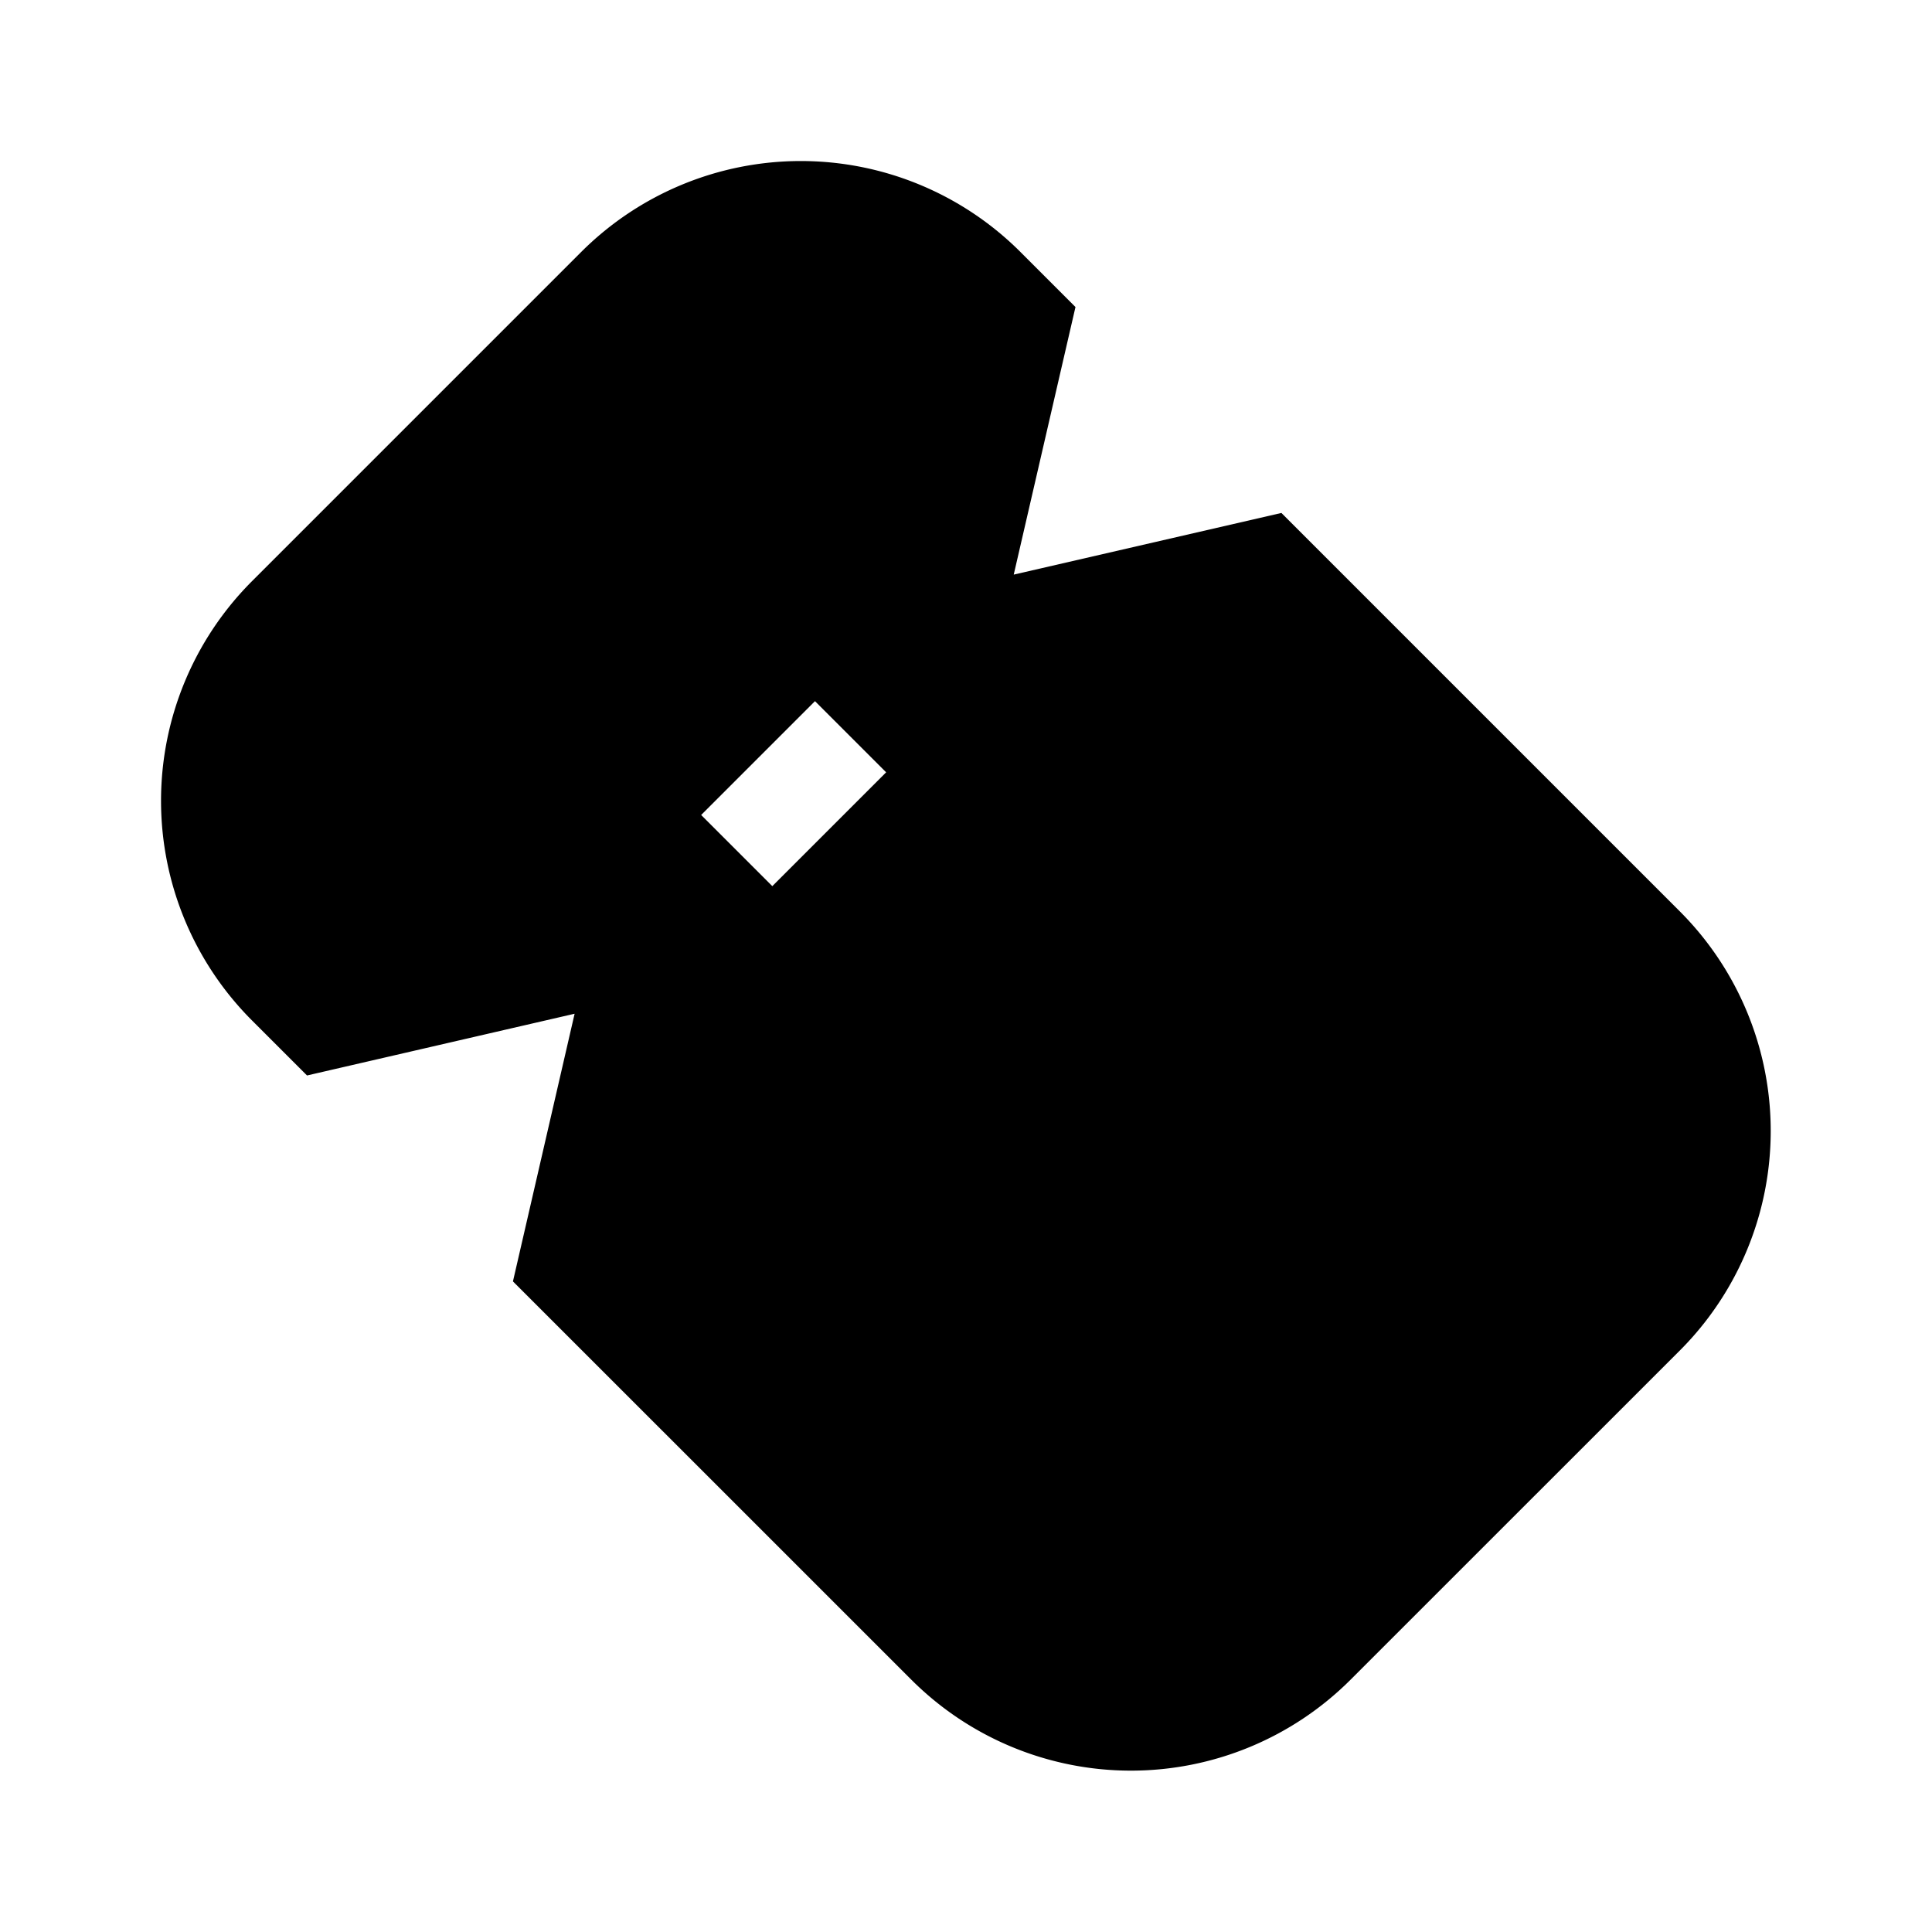 <svg xmlns="http://www.w3.org/2000/svg" width="24" height="24" fill="none"><path fill="#000" d="m6.372 15.918 4.948 4.947a3.859 3.859 0 0 0 5.456.002l4.091-4.09a3.859 3.859 0 0 0-.002-5.458l-4.947-4.947-3.325.766.767-3.324-.683-.683A3.859 3.859 0 0 0 7.22 3.13L3.13 7.22a3.859 3.859 0 0 0 .001 5.457l.683.683 3.324-.767zm4.636-6.324-1.414 1.414-.884-.884 1.414-1.414z"/></svg>